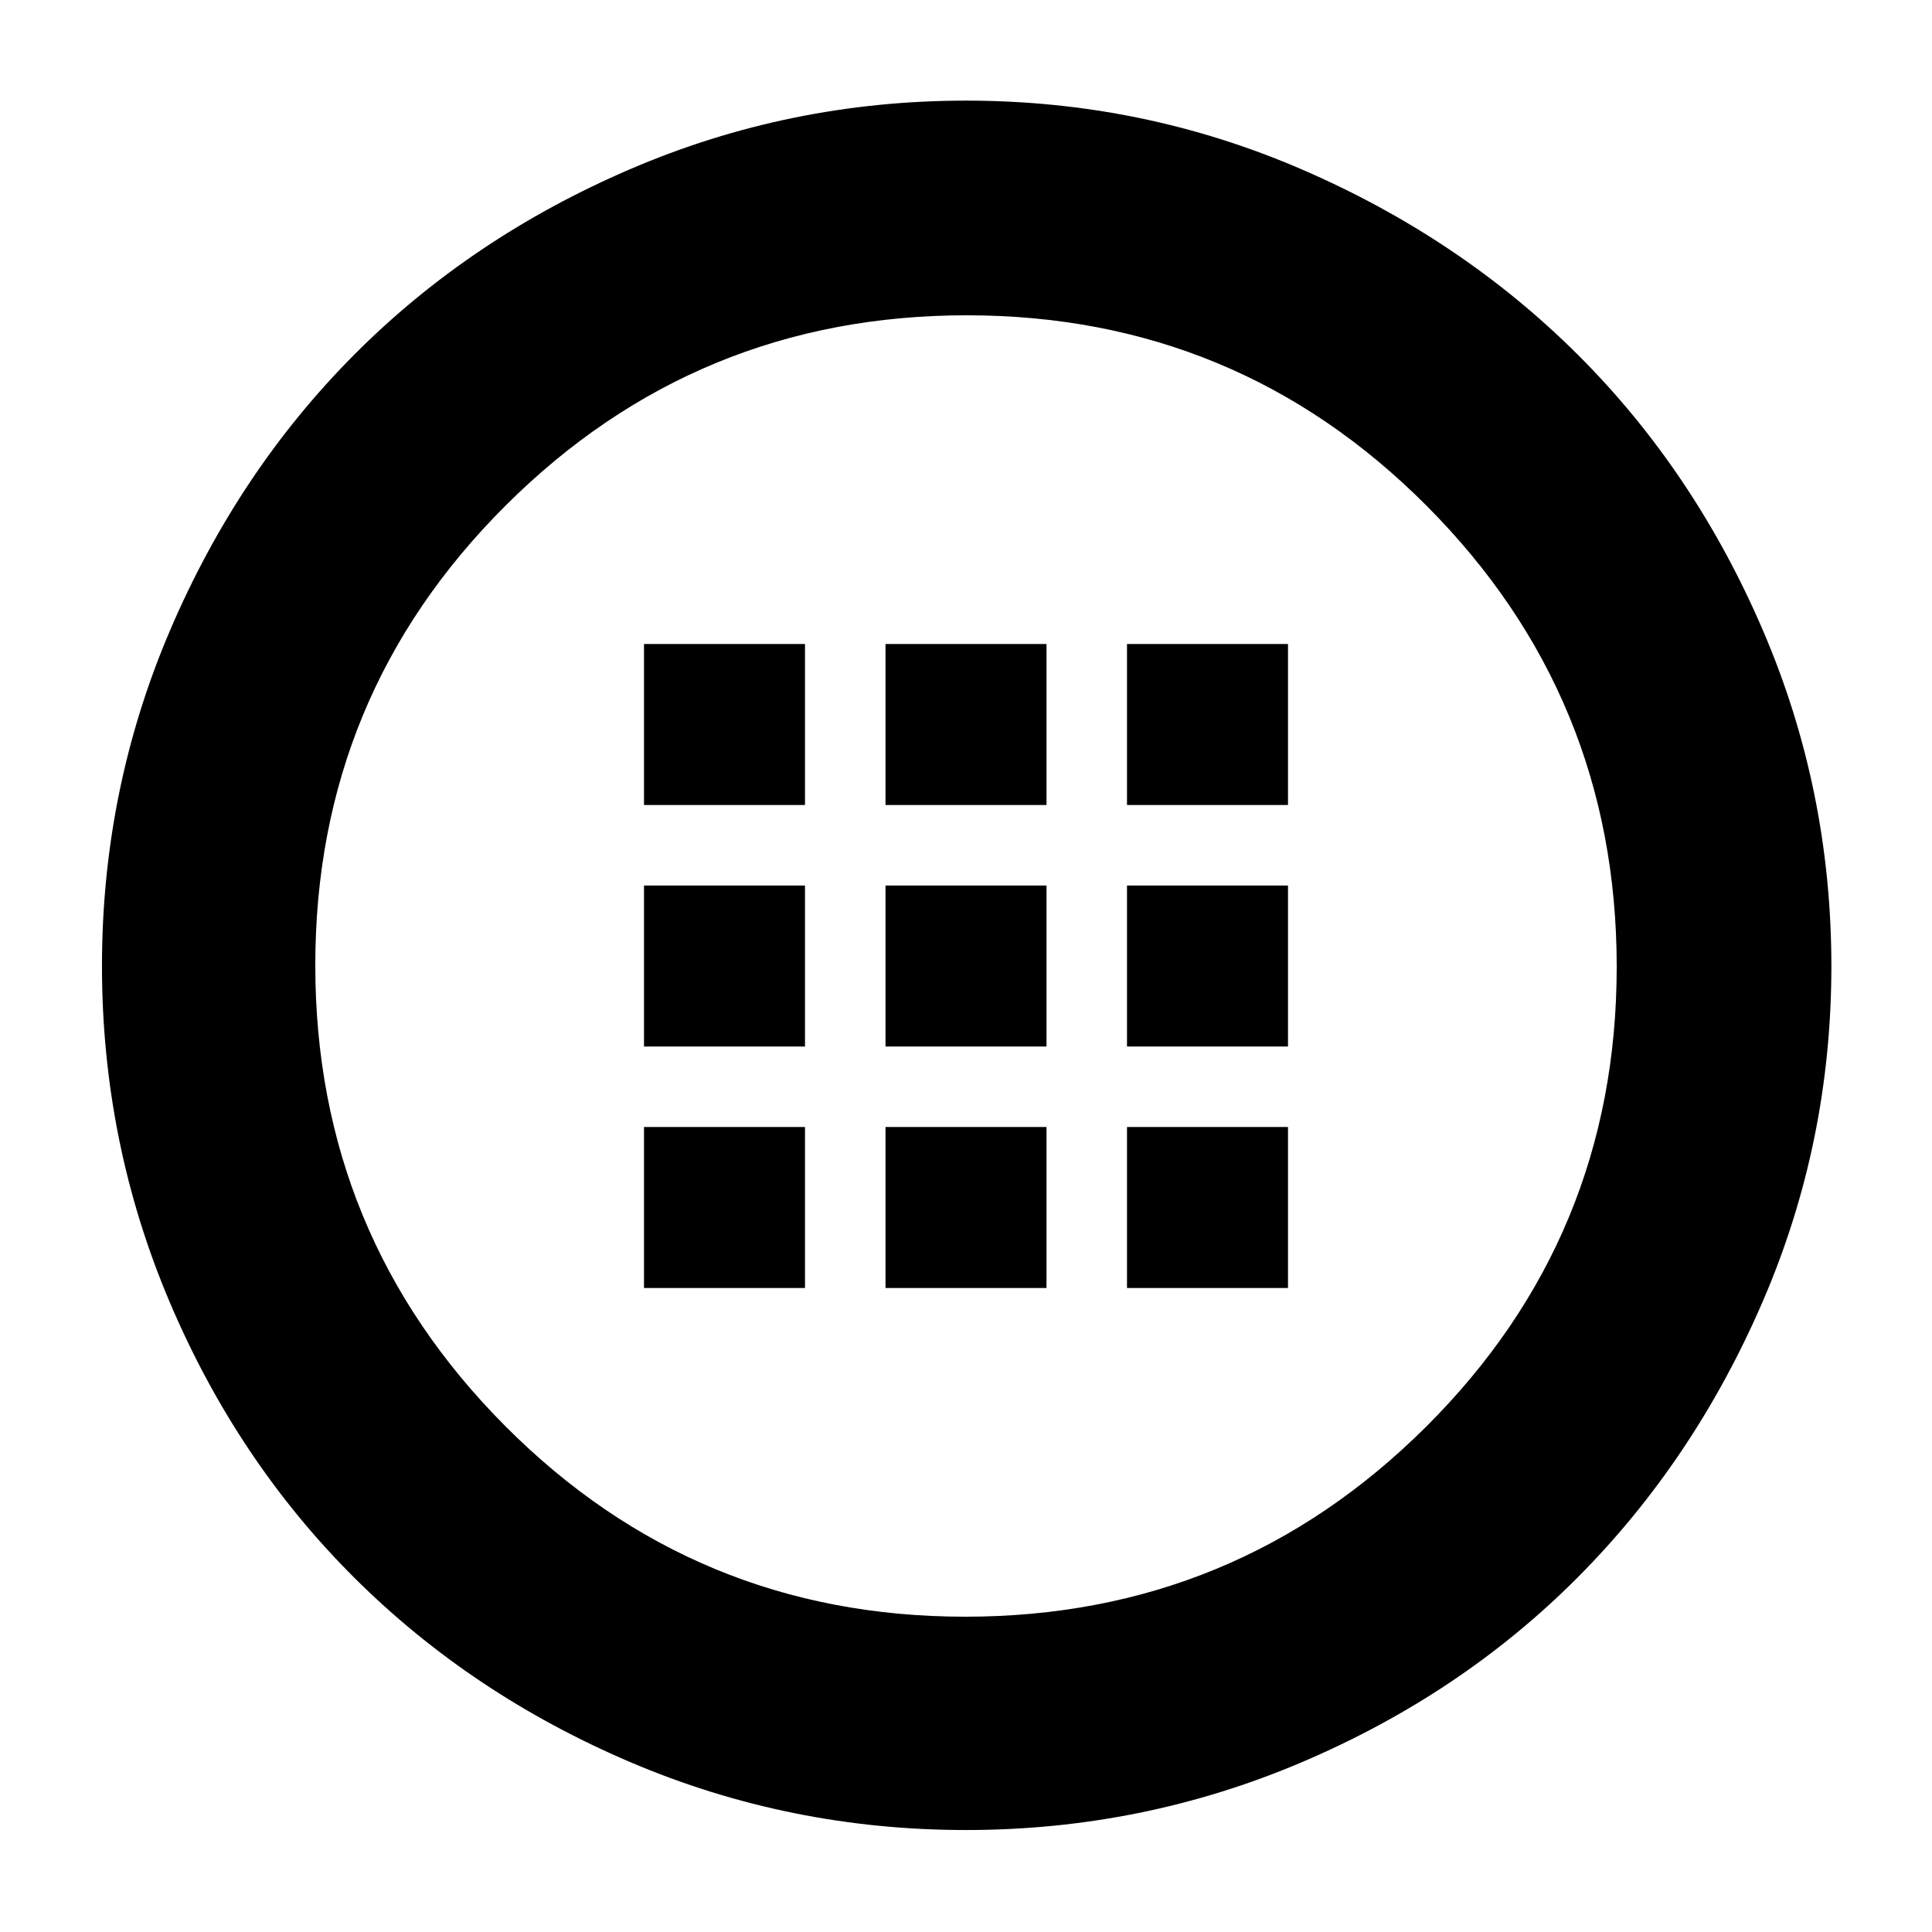 <svg xmlns="http://www.w3.org/2000/svg" height="40" viewBox="0 -960 960 960" width="40"><path d="M480.01-50.67q-87.65 0-166.69-33.68-79.04-33.68-137.29-91.71-58.25-58.02-91.81-137.17-33.55-79.15-33.55-166.78t33.82-166.75q33.83-79.11 91.68-137.16 57.84-58.04 137.04-92.06Q392.4-910 480.08-910q87.69 0 166.74 34.16 79.05 34.16 137.1 92.01 58.04 57.84 92.06 137.04Q910-567.6 910-479.92q0 87.69-34.16 166.74-34.16 79.05-92.01 137.1-57.84 58.04-137.01 91.73-79.16 33.68-166.81 33.68Zm-.4-106q134.22 0 228.97-94.36 94.75-94.35 94.75-228.58 0-134.22-94.36-228.97-94.35-94.75-228.58-94.75-134.22 0-228.97 94.36-94.75 94.35-94.75 228.58 0 134.22 94.36 228.97 94.35 94.75 228.58 94.75ZM480-480Zm-160-80h80v-80h-80v80Zm120 0h80v-80h-80v80Zm120 0h80v-80h-80v80ZM320-440h80v-80h-80v80Zm120 0h80v-80h-80v80Zm120 0h80v-80h-80v80ZM320-320h80v-80h-80v80Zm120 0h80v-80h-80v80Zm120 0h80v-80h-80v80Z"/></svg>